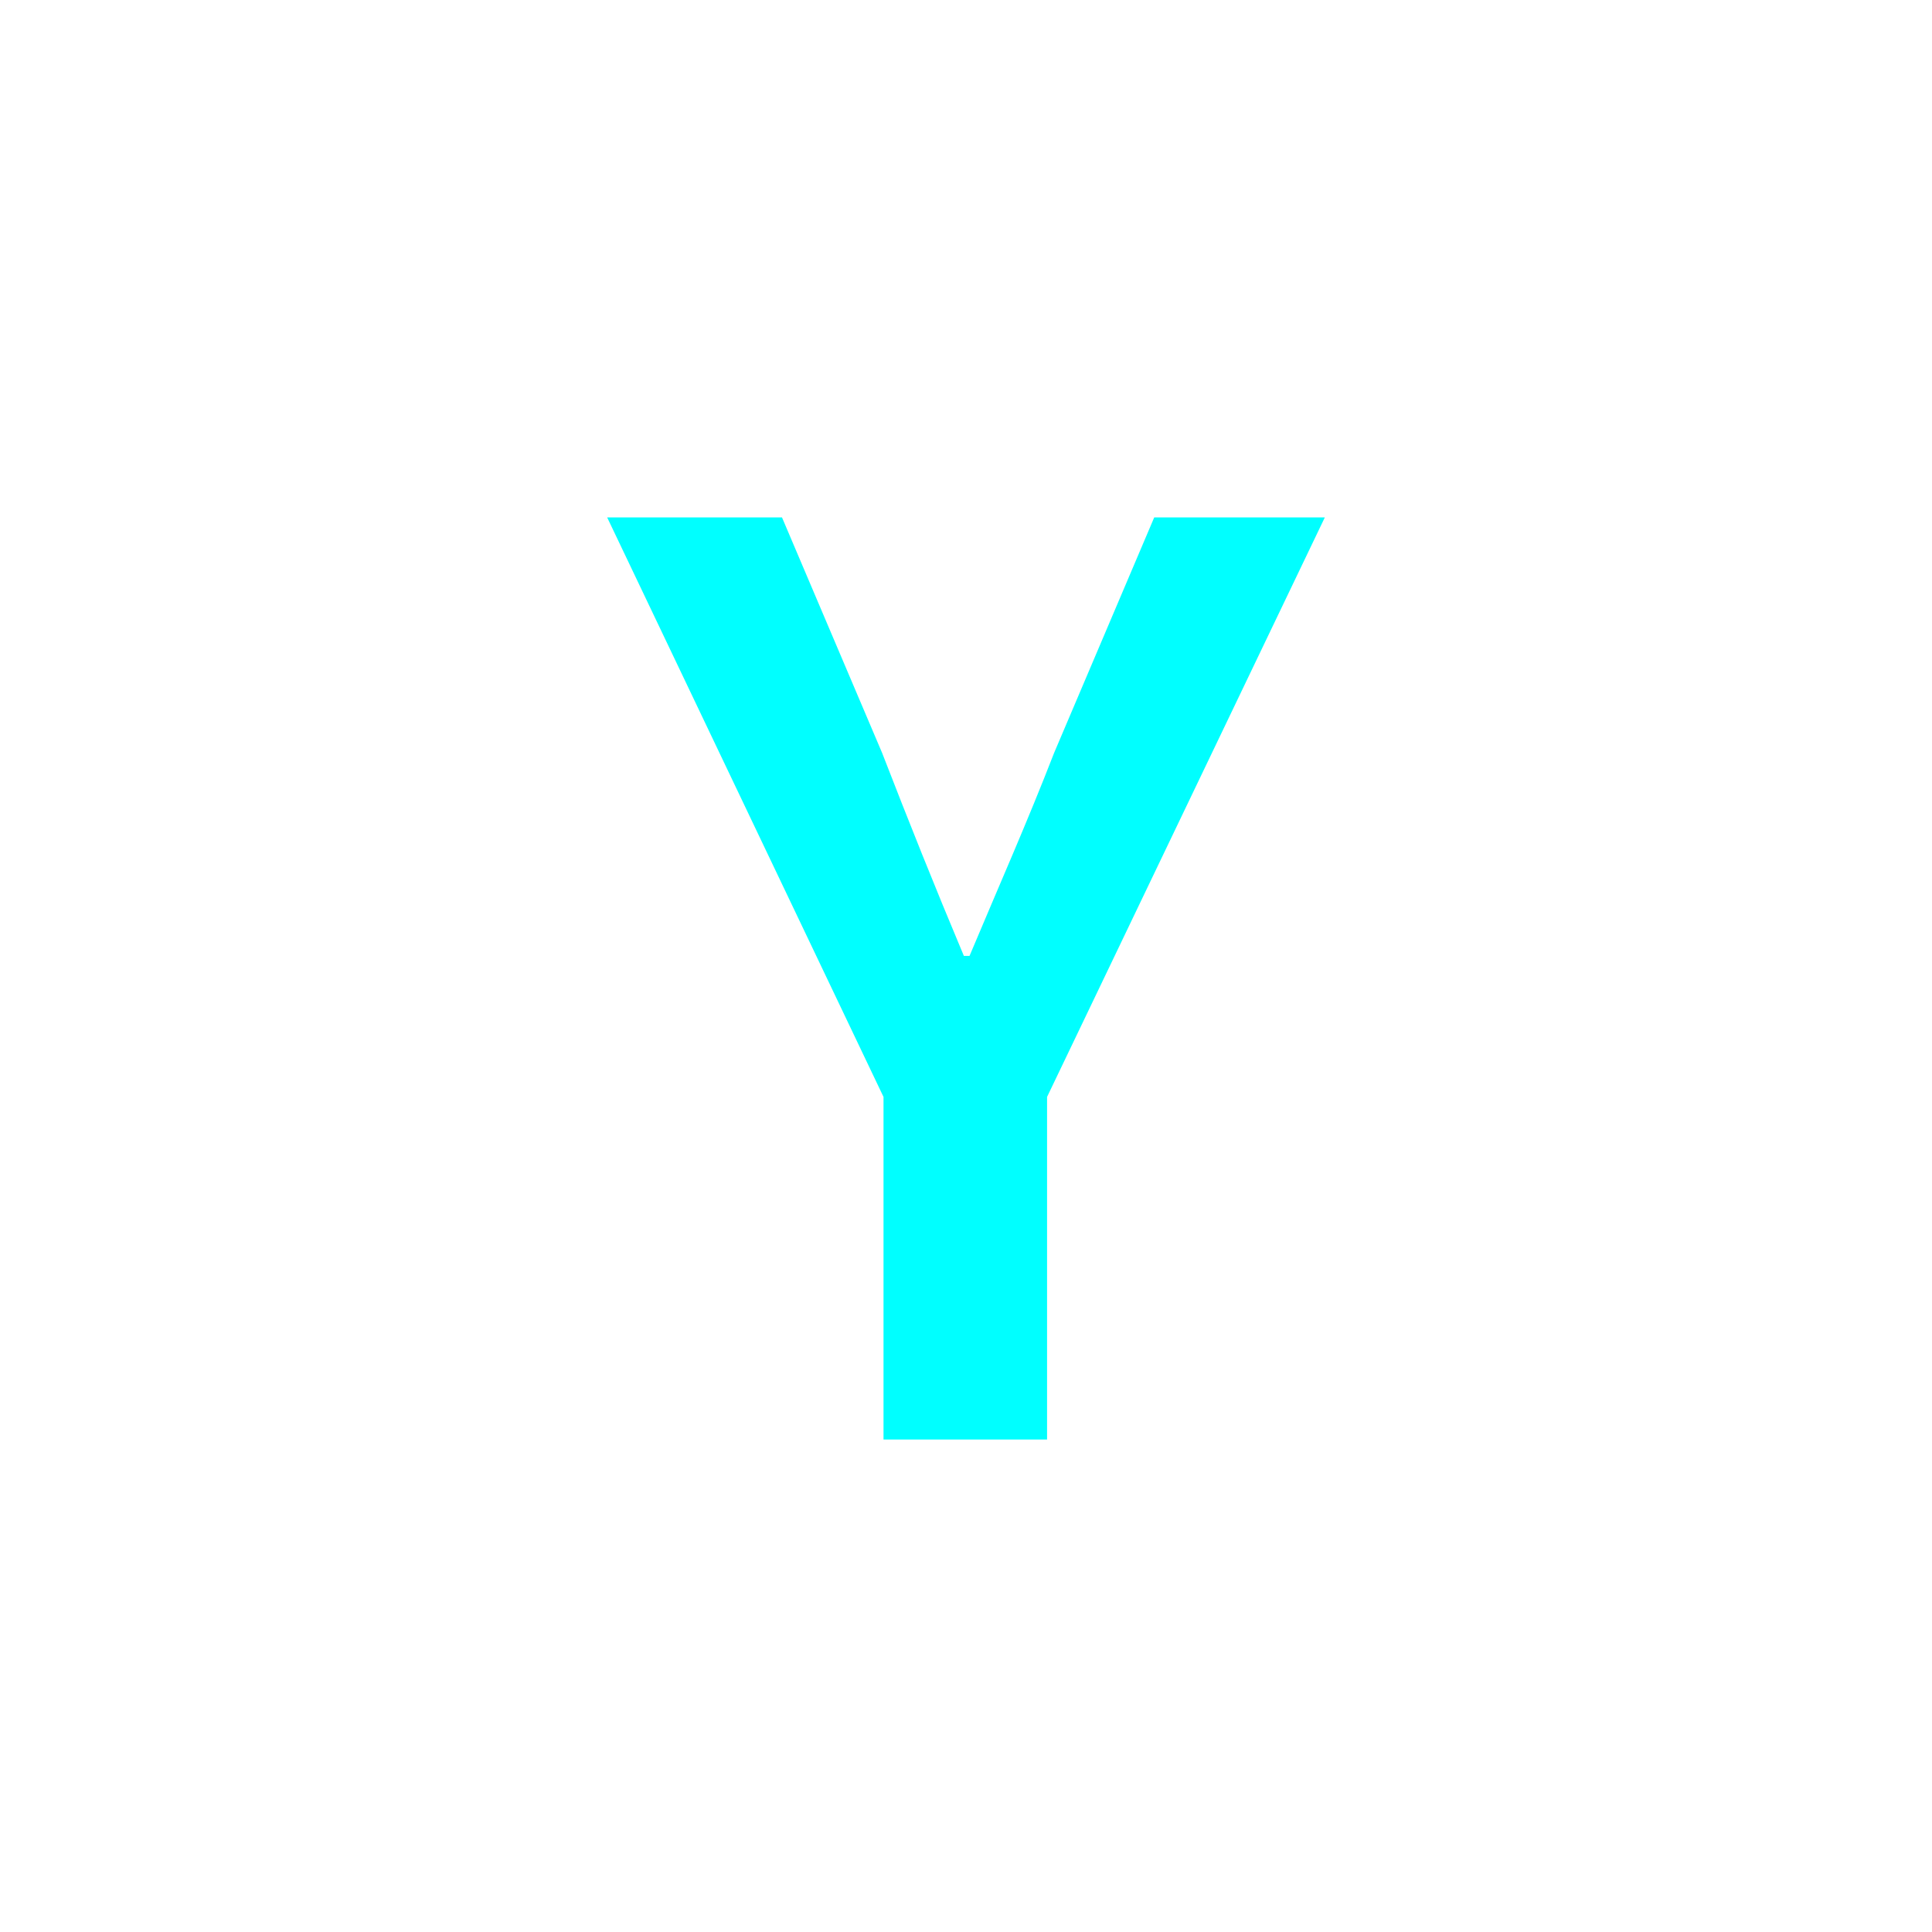 <?xml version="1.0" encoding="utf-8"?>
<!-- Generator: Adobe Illustrator 16.0.0, SVG Export Plug-In . SVG Version: 6.00 Build 0)  -->
<!DOCTYPE svg PUBLIC "-//W3C//DTD SVG 1.1//EN" "http://www.w3.org/Graphics/SVG/1.1/DTD/svg11.dtd">
<svg version="1.1" xmlns="http://www.w3.org/2000/svg" xmlns:xlink="http://www.w3.org/1999/xlink" x="0px" y="0px"
	 width="453.545px" height="453.543px" viewBox="0 0 453.545 453.543" enable-background="new 0 0 453.545 453.543"
	 xml:space="preserve">
<g id="kvadrat">
</g>
<g id="bg" display="none">
	<rect x="-13588.865" y="-8908.876" display="inline" width="15266.867" height="13678.951"/>
</g>
<g id="barvno" display="none">
	<path display="inline" d="M207.408,257.506l-64.873-136.038h41.043l23.5,55.276c6.289,16.219,12.246,31.113,19.197,47.662h1.324
		c6.951-16.549,13.57-31.443,19.859-47.662l23.5-55.276h40.051l-65.205,136.038v80.432h-38.396V257.506z"/>
	<g id="rdeča7bela" display="inline">
	</g>
	
		<rect x="-14099.15" y="-9328.885" display="inline" fill="none" stroke="#000000" stroke-miterlimit="10" width="16736" height="13952"/>
</g>
<g id="barvno_copy_2">
	<path fill="#00FFFF" d="M207.408,257.506l-64.873-136.038h41.043l23.5,55.276c6.289,16.219,12.246,31.113,19.197,47.662h1.324
		c6.951-16.549,13.57-31.443,19.859-47.662l23.5-55.276h40.051l-65.205,136.038v80.432h-38.396V257.506z"/>
	<g id="rdeča7bela_copy_4">
	</g>
	<rect x="-14099.15" y="-9328.885" fill="none" stroke="#000000" stroke-miterlimit="10" width="16736" height="13952"/>
</g>
<g id="sivinsko" display="none">
	<g id="rdeča7bela_copy_3" display="inline">
	</g>
	<path display="inline" d="M2637.35,4623.615h-16737v-13953h16737V4623.615z M-14099.15,4622.615h16736l-0.5-13951h-16735.5
		l0.5,13951H-14099.15z"/>
</g>
<g id="linijsko" display="none">
	<path display="inline" d="M207.408,257.506l-64.873-136.038h41.043l23.5,55.276c6.289,16.219,12.246,31.113,19.197,47.662h1.324
		c6.951-16.549,13.57-31.443,19.859-47.662l23.5-55.276h40.051l-65.205,136.038v80.432h-38.396V257.506z"/>
	<g id="rdeča7bela_copy" display="inline">
	</g>
</g>
<g id="pivot">
	<circle fill="none" cx="221.538" cy="340.021" r="14.133"/>
</g>
</svg>
